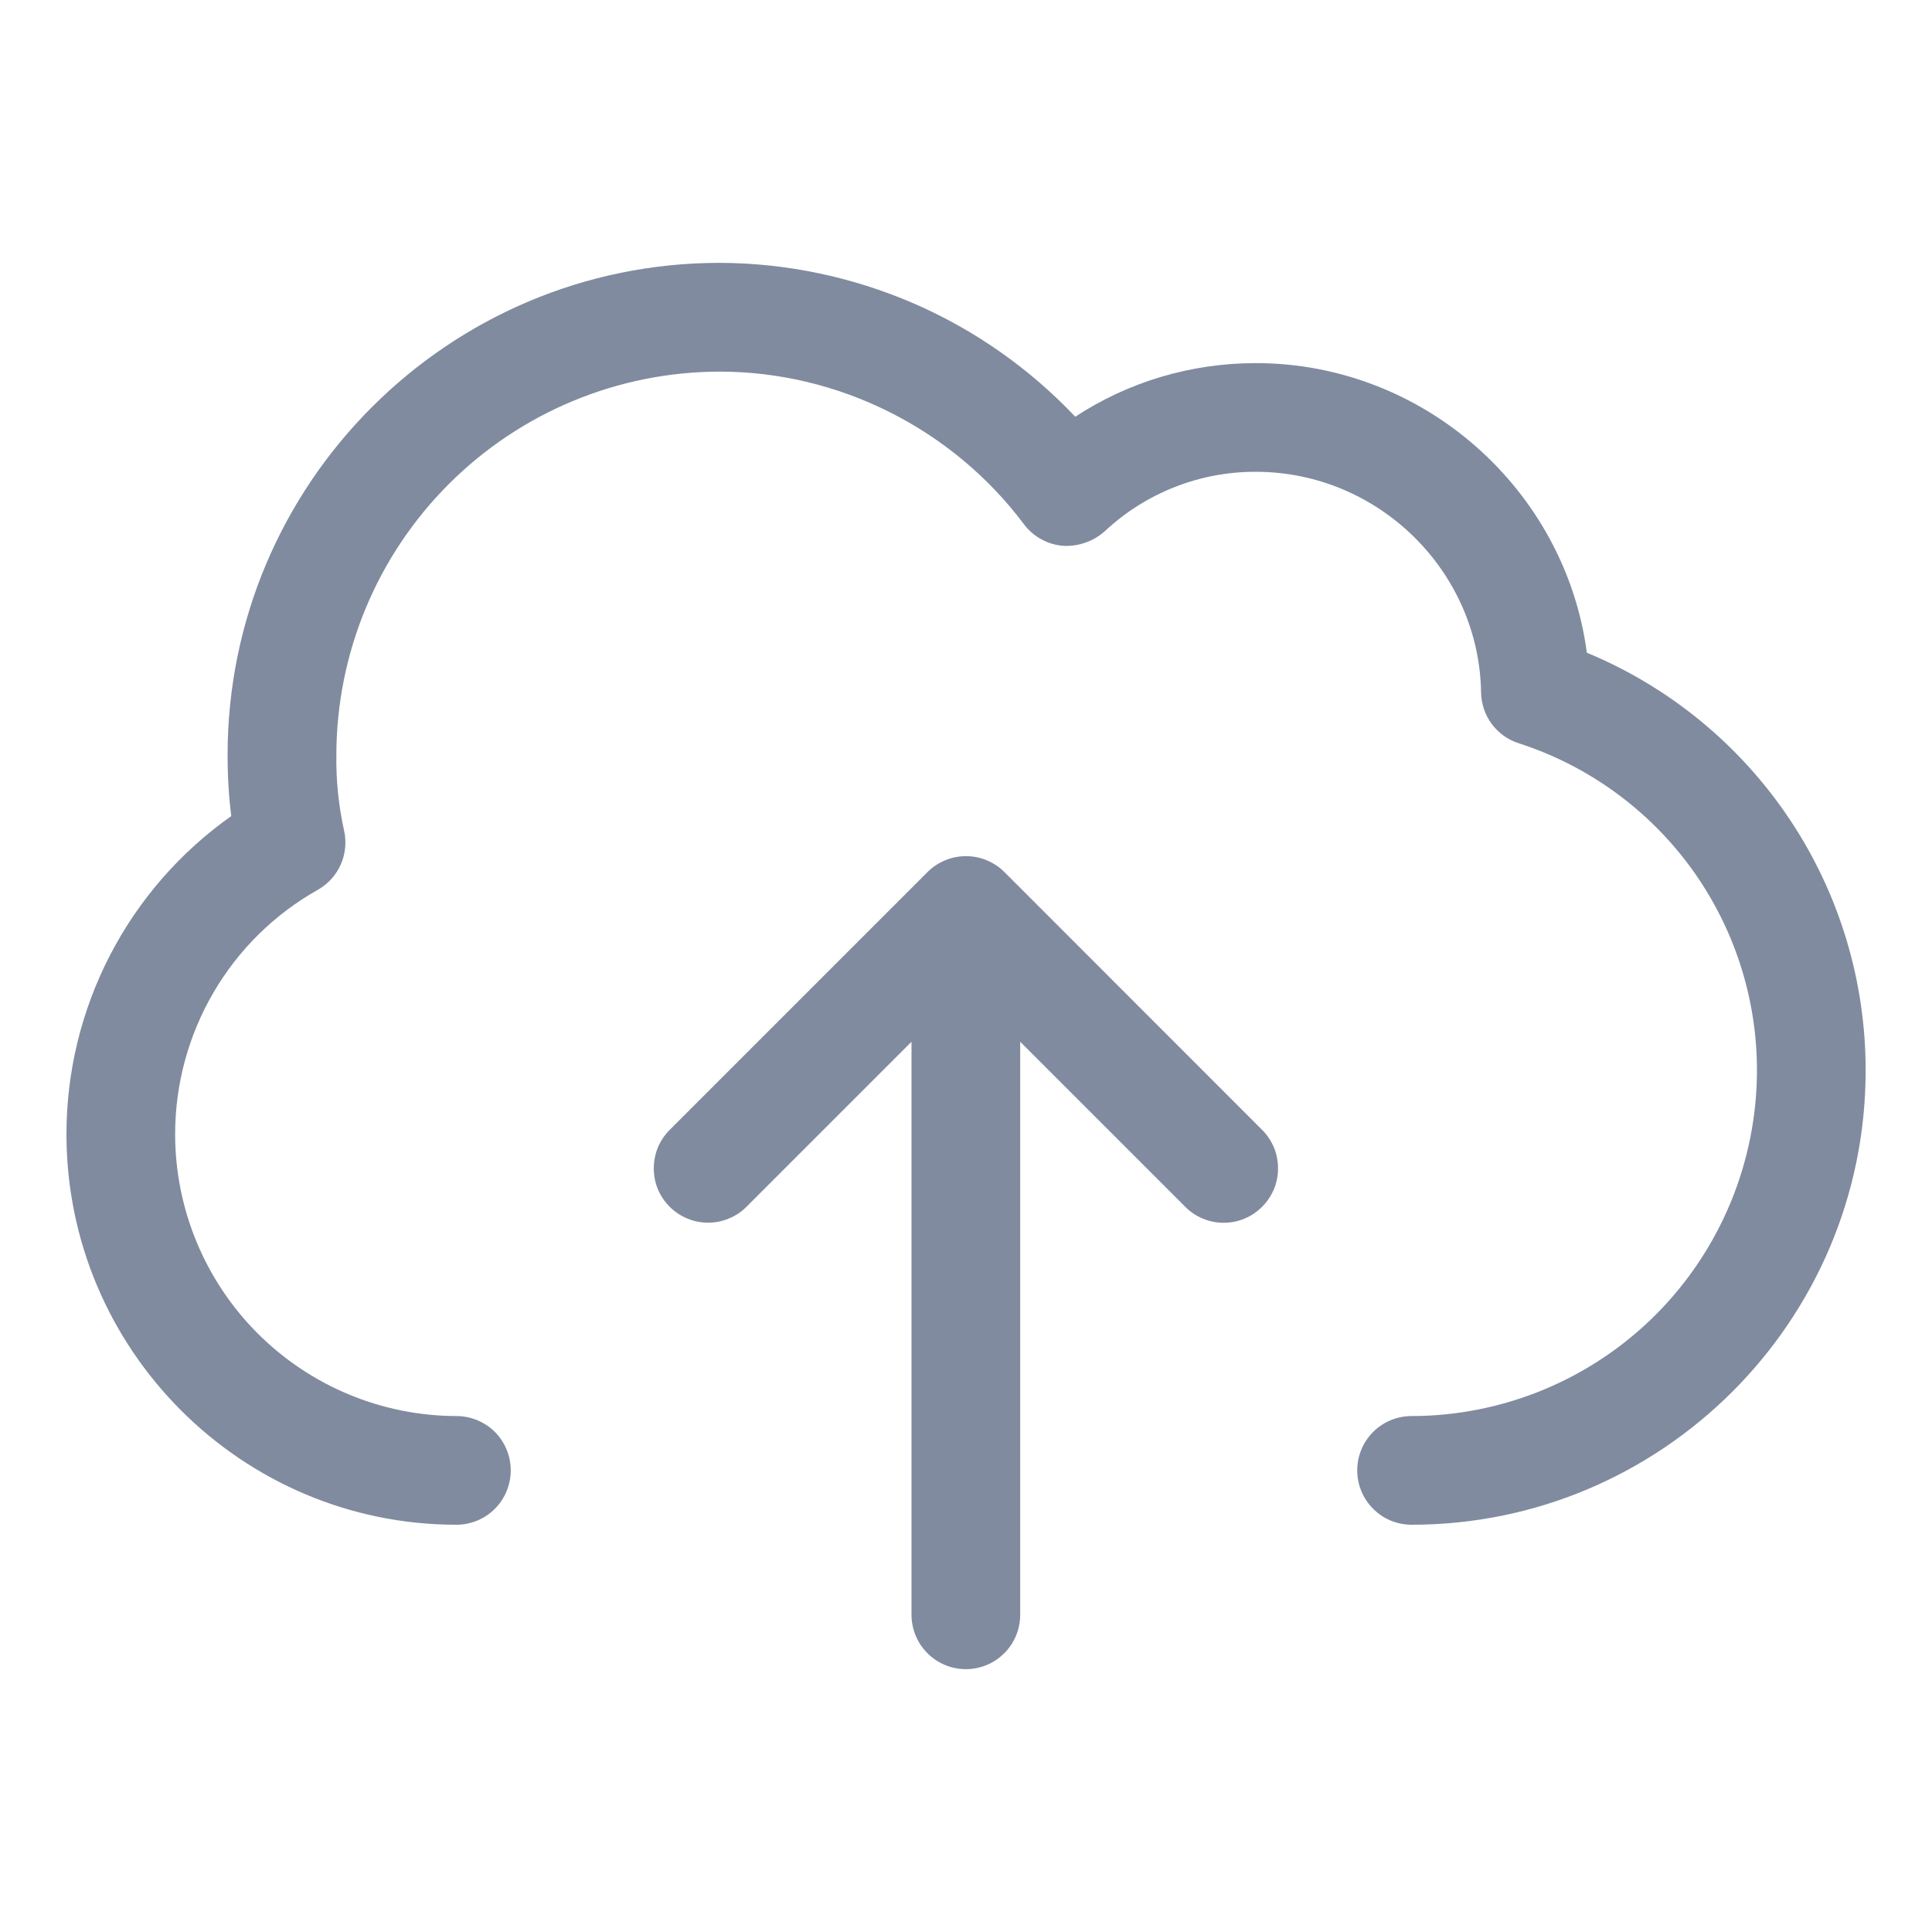 <svg width="20" height="20" viewBox="0 0 20 20" fill="none" xmlns="http://www.w3.org/2000/svg">
<path d="M16.427 6.757C16.204 5.072 14.742 3.759 13 3.759C12.328 3.759 11.681 3.953 11.131 4.314C10.657 3.813 10.087 3.413 9.454 3.139C8.821 2.866 8.139 2.723 7.45 2.721C4.641 2.721 2.356 5.006 2.356 7.815C2.356 8.04 2.369 8.25 2.394 8.448C1.867 8.82 1.437 9.313 1.14 9.886C0.843 10.459 0.688 11.095 0.688 11.74C0.688 13.969 2.499 15.784 4.725 15.784C4.874 15.784 5.017 15.725 5.123 15.619C5.228 15.514 5.287 15.37 5.287 15.221C5.287 15.072 5.228 14.929 5.123 14.823C5.017 14.718 4.874 14.659 4.725 14.659C3.952 14.657 3.212 14.349 2.666 13.802C2.12 13.255 1.813 12.513 1.813 11.741C1.813 10.693 2.378 9.724 3.289 9.212C3.395 9.152 3.479 9.06 3.528 8.948C3.577 8.837 3.588 8.712 3.561 8.594C3.505 8.338 3.478 8.077 3.482 7.816C3.483 6.763 3.902 5.755 4.646 5.011C5.39 4.267 6.398 3.848 7.451 3.847C8.682 3.847 9.859 4.438 10.6 5.427C10.647 5.49 10.708 5.543 10.777 5.581C10.846 5.62 10.923 5.643 11.002 5.65C11.081 5.655 11.159 5.644 11.234 5.618C11.308 5.593 11.377 5.552 11.436 5.5C11.86 5.103 12.419 4.882 13.001 4.884C14.266 4.884 15.312 5.909 15.332 7.168C15.334 7.285 15.372 7.399 15.442 7.494C15.512 7.588 15.609 7.658 15.721 7.694C16.438 7.925 17.063 8.378 17.507 8.987C17.95 9.596 18.189 10.33 18.188 11.084C18.186 12.032 17.809 12.94 17.139 13.611C16.469 14.281 15.56 14.658 14.613 14.659C14.463 14.659 14.32 14.718 14.215 14.823C14.109 14.929 14.05 15.072 14.05 15.221C14.05 15.37 14.109 15.514 14.215 15.619C14.32 15.725 14.463 15.784 14.613 15.784C17.204 15.784 19.313 13.675 19.313 11.083C19.314 10.157 19.041 9.252 18.527 8.482C18.013 7.712 17.282 7.111 16.427 6.757Z" fill="#808B9F"/>
<path d="M10.397 9.027C10.345 8.975 10.283 8.934 10.215 8.906C10.147 8.877 10.073 8.863 10 8.863C9.926 8.863 9.852 8.877 9.784 8.906C9.716 8.934 9.654 8.975 9.602 9.027L6.932 11.697C6.88 11.749 6.839 11.811 6.81 11.879C6.782 11.948 6.768 12.021 6.768 12.095C6.768 12.169 6.782 12.242 6.81 12.31C6.839 12.378 6.88 12.44 6.932 12.492C6.985 12.545 7.047 12.586 7.115 12.614C7.183 12.643 7.256 12.657 7.33 12.657C7.404 12.657 7.477 12.643 7.545 12.614C7.614 12.586 7.676 12.545 7.728 12.492L9.436 10.784V16.716C9.436 16.865 9.495 17.009 9.601 17.114C9.706 17.22 9.849 17.279 9.999 17.279C10.148 17.279 10.291 17.22 10.396 17.114C10.502 17.009 10.561 16.865 10.561 16.716V10.784L12.269 12.492C12.321 12.545 12.383 12.587 12.452 12.615C12.52 12.644 12.593 12.658 12.667 12.658C12.741 12.658 12.815 12.644 12.883 12.615C12.951 12.587 13.013 12.545 13.066 12.492C13.118 12.44 13.159 12.378 13.188 12.31C13.216 12.242 13.23 12.169 13.23 12.095C13.23 12.021 13.216 11.948 13.188 11.879C13.159 11.811 13.118 11.749 13.066 11.697L10.397 9.027Z" fill="#808B9F"/>
</svg>

